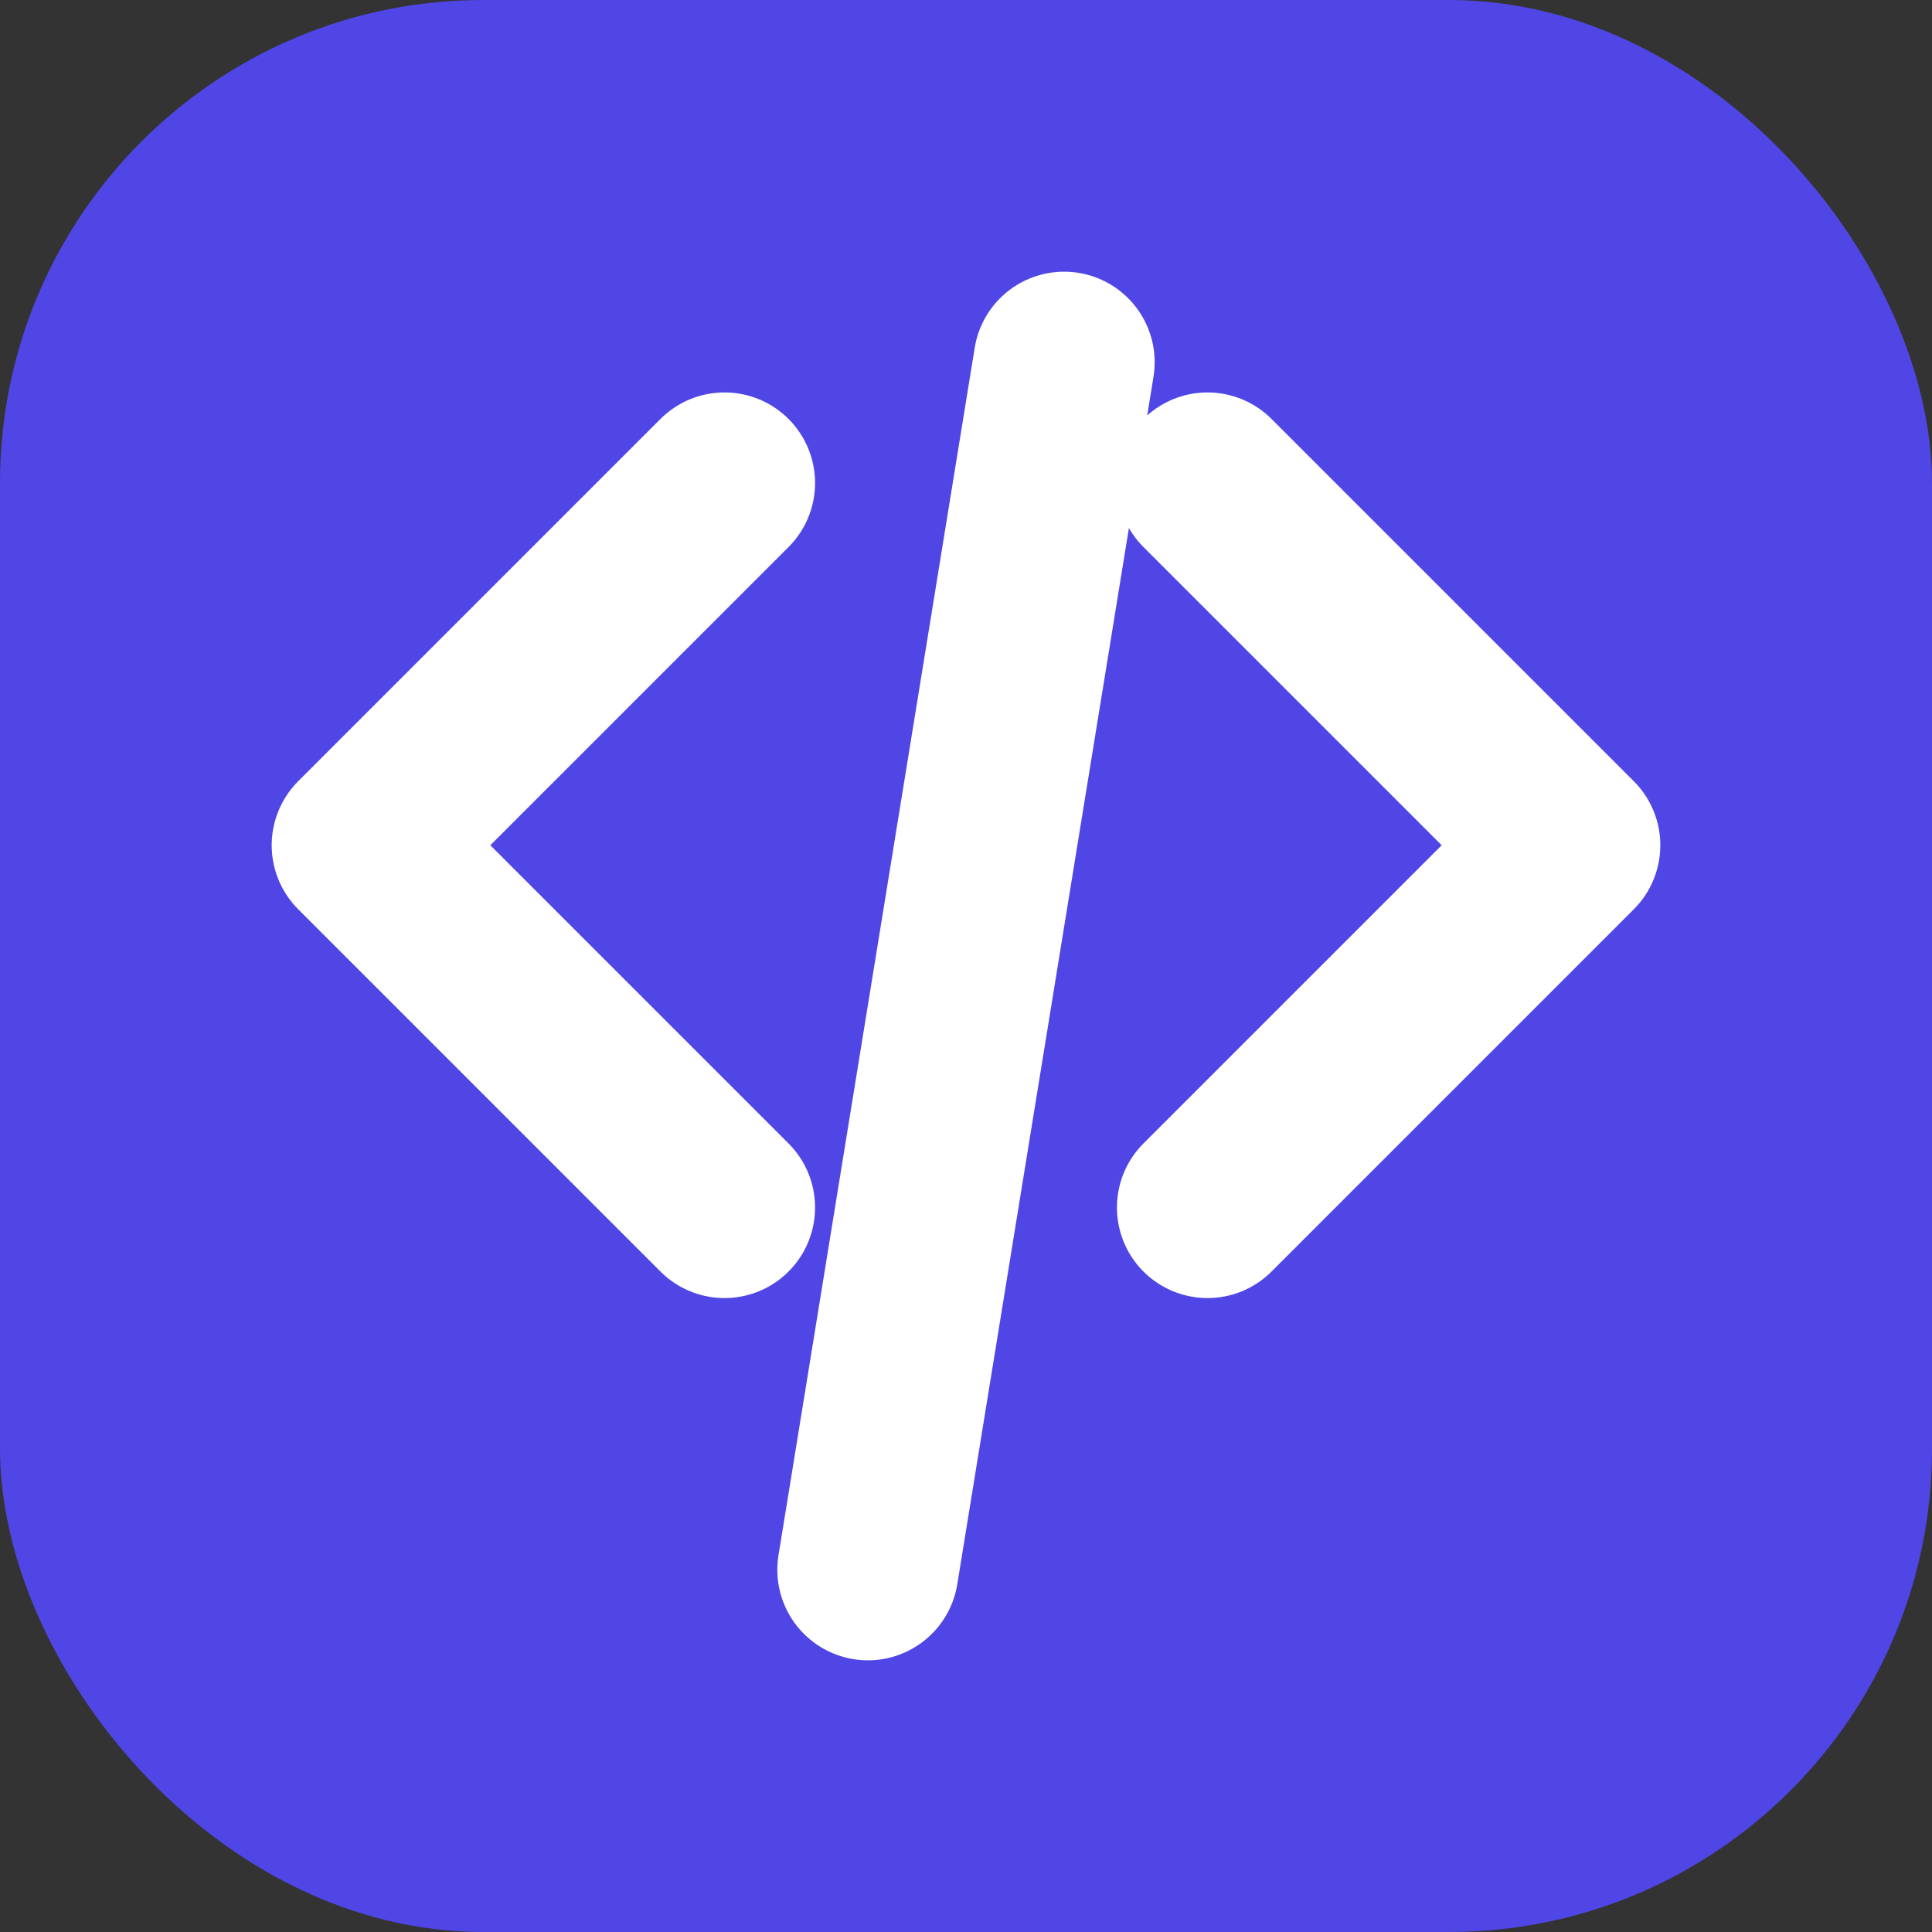 <svg xmlns="http://www.w3.org/2000/svg" width="512" height="512" viewBox="0 0 512 512">
  <rect x="0" y="0" width="512" height="512" fill="#333333" stroke="none"/>
  <rect width="512" height="512" fill="#4F46E5" rx="128"/>
  <path
    d="M192 128l-96 96 96 96M320 128l96 96-96 96M282 96l-52 320"
    stroke="#ffffff"
    stroke-width="48"
    stroke-linecap="round"
    stroke-linejoin="round"
    fill="none"
  />
</svg> 